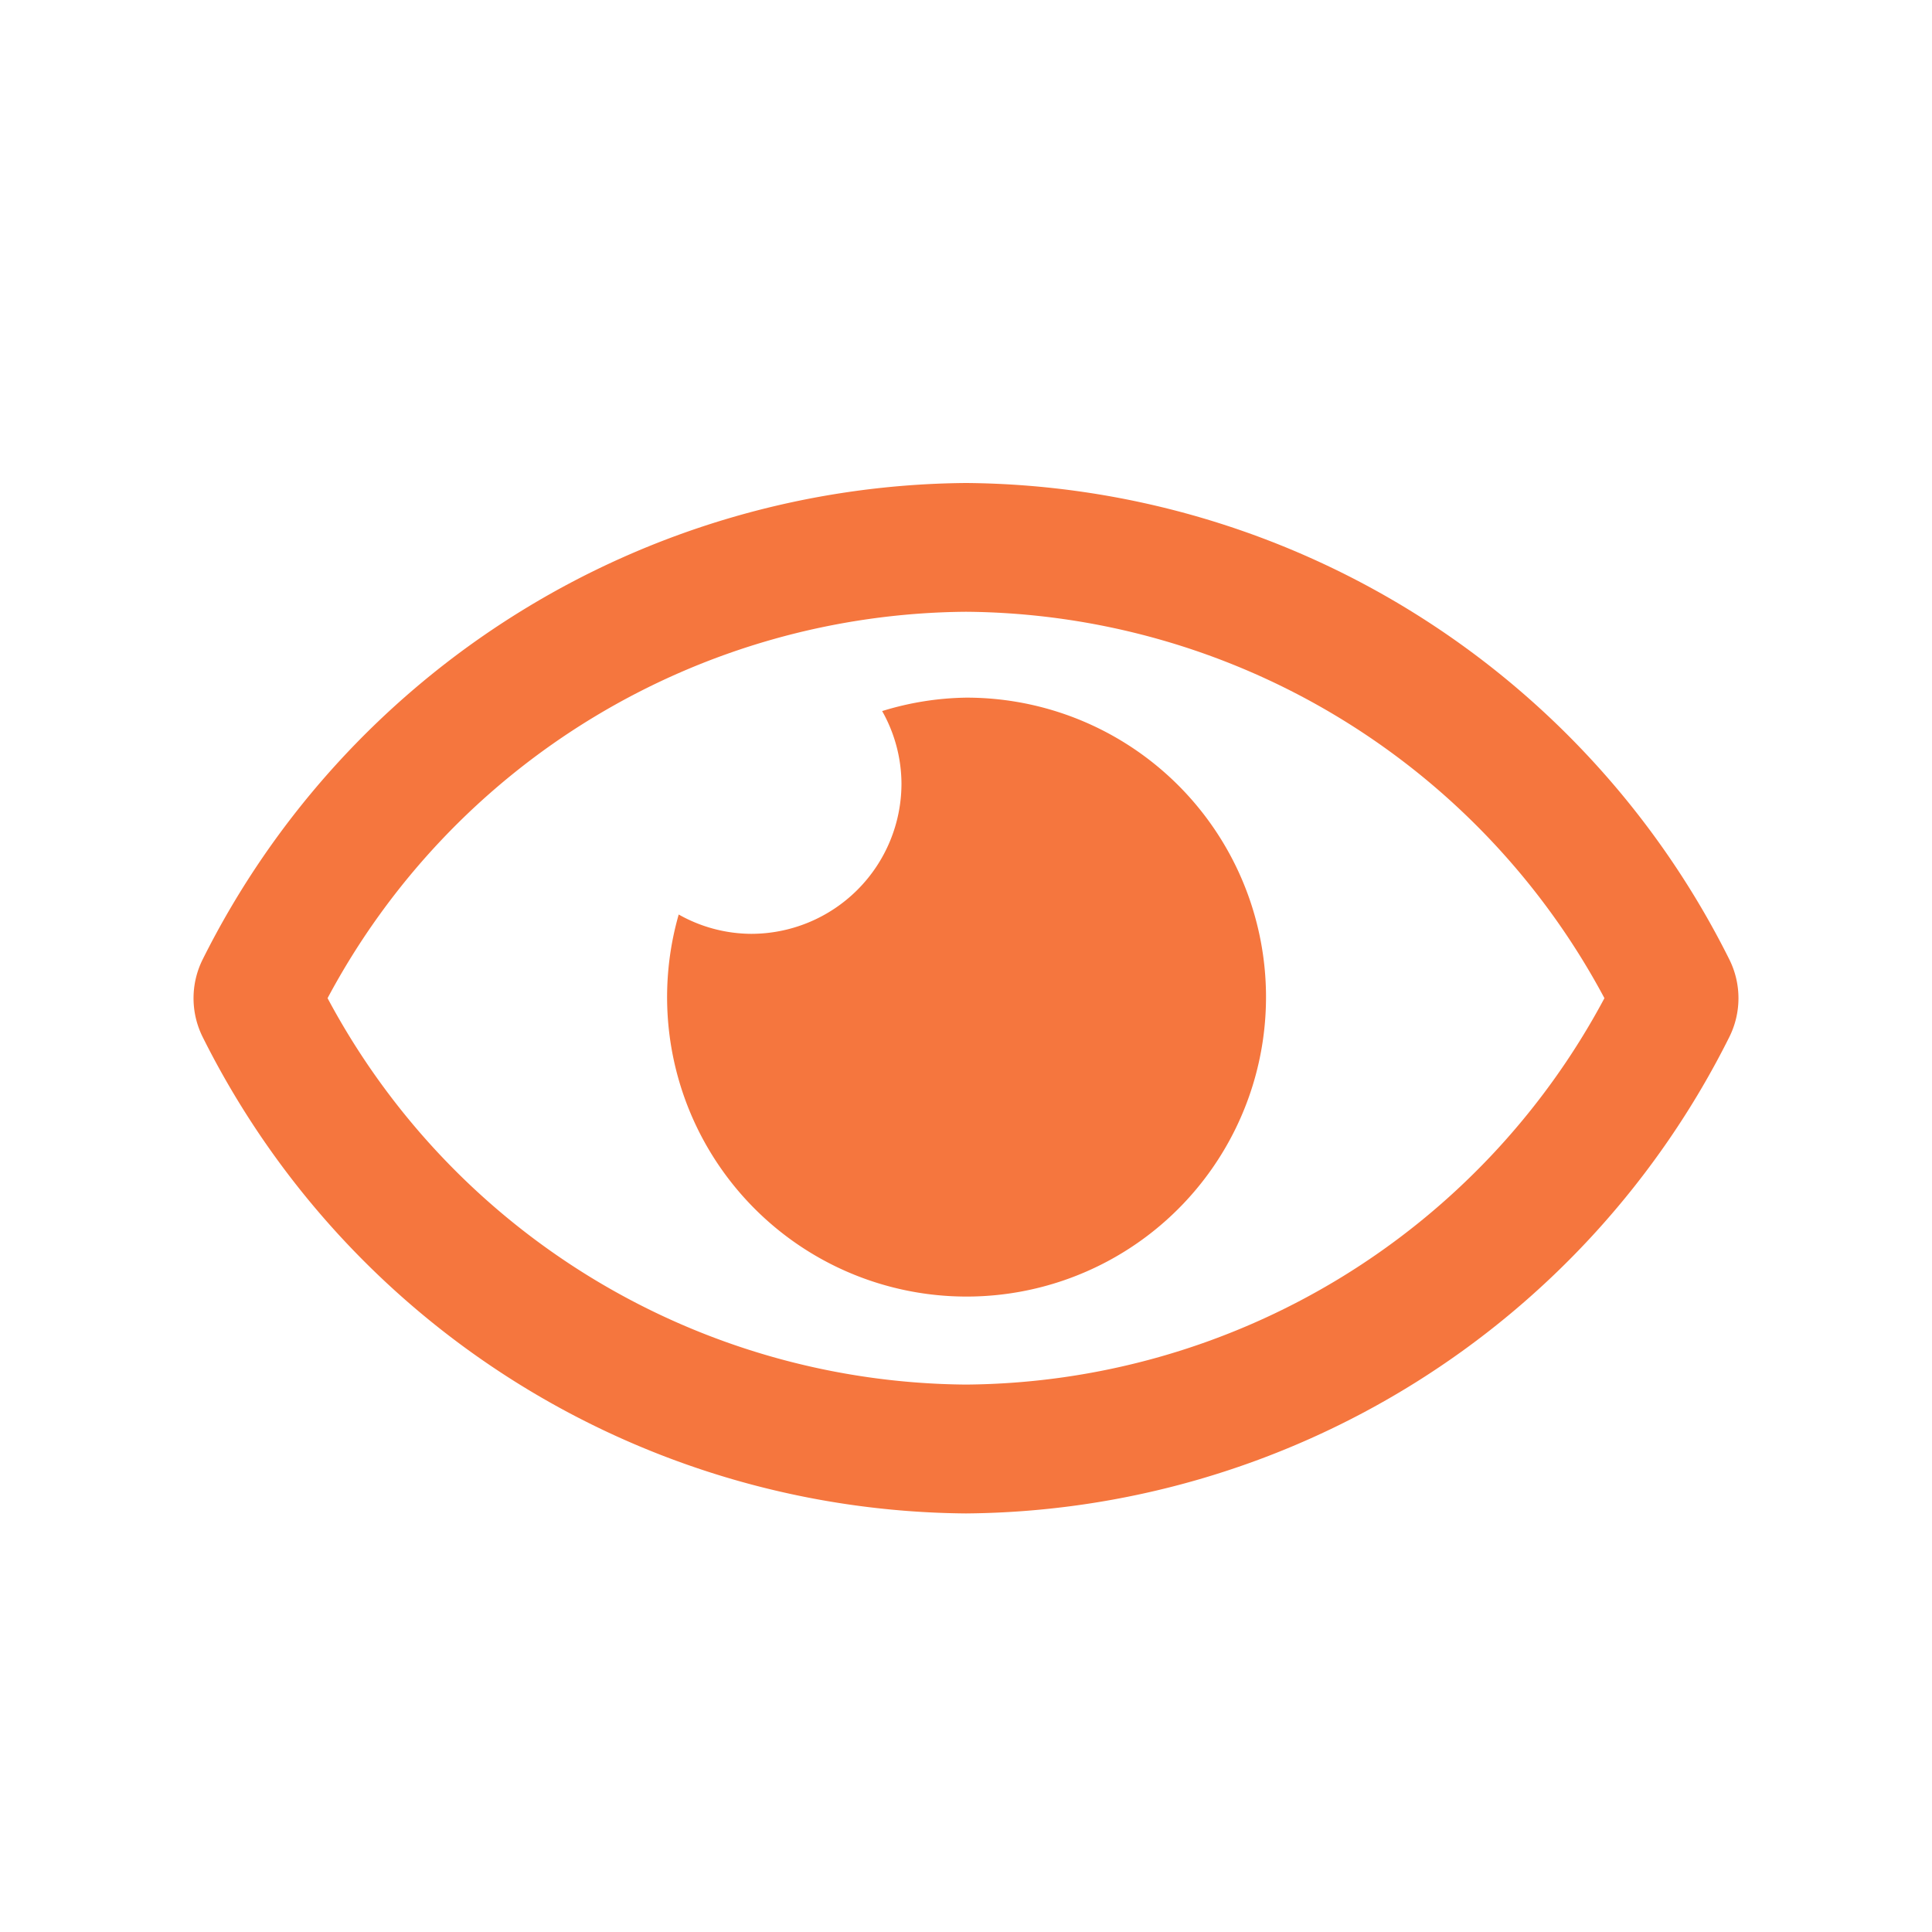 <svg xmlns="http://www.w3.org/2000/svg" id="icon" width="20" height="20" viewBox="0 0 20 20">
    <defs>
        <clipPath id="clip-path">
            <path id="Rectangle_51" d="M0 0H20V20H0z" class="cls-1"/>
        </clipPath>
        <style>
            .cls-1{fill:#f5763e}
        </style>
    </defs>
    <g id="Mask_Group_10" clip-path="url(#clip-path)">
        <path id="eye" d="M8 66.222a3.081 3.081 0 0 0-.868.139 1.539 1.539 0 0 1 .2.75 1.556 1.556 0 0 1-1.556 1.556 1.539 1.539 0 0 1-.75-.2A3.1 3.1 0 1 0 8 66.222zm7.9 2.706A8.909 8.909 0 0 0 8 64a8.911 8.911 0 0 0-7.9 4.928.9.9 0 0 0 0 .811A8.909 8.909 0 0 0 8 74.667a8.911 8.911 0 0 0 7.9-4.928.9.9 0 0 0 0-.811zM8 73.333a7.556 7.556 0 0 1-6.609-4 7.556 7.556 0 0 1 6.609-4 7.556 7.556 0 0 1 6.609 4 7.556 7.556 0 0 1-6.609 4z" class="cls-1" transform="translate(2 -59)"/>
    </g>
</svg>
